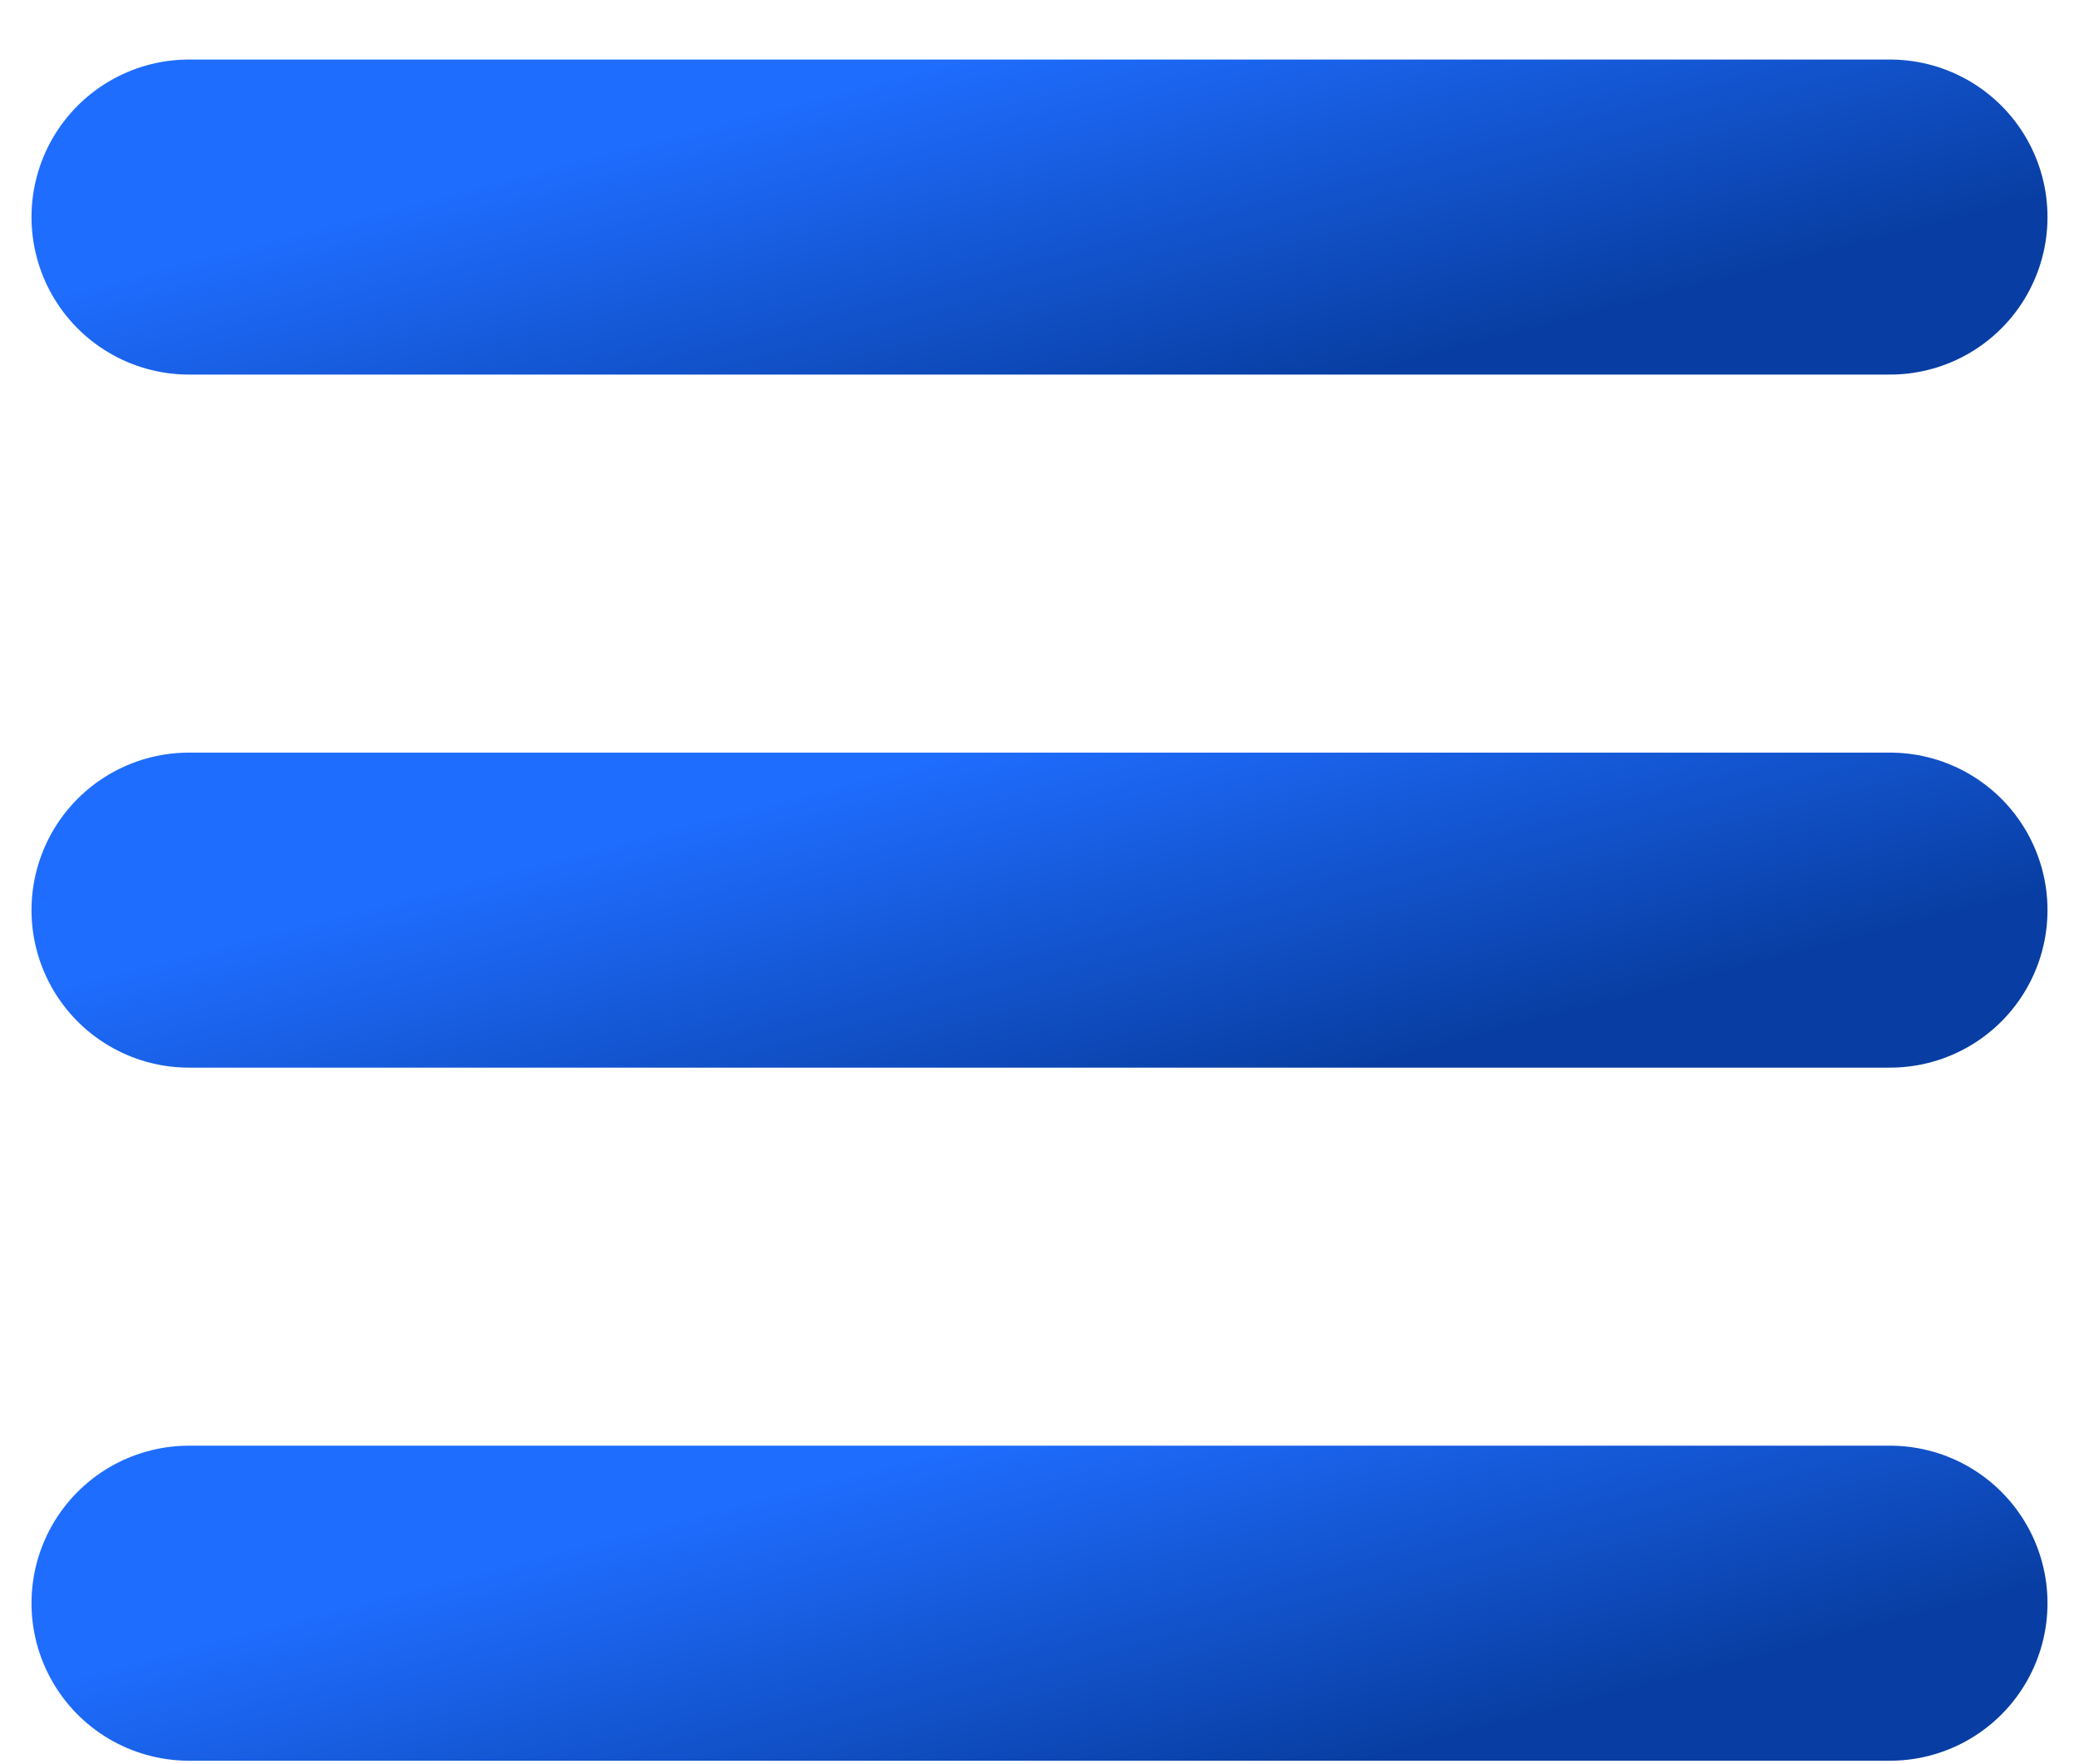 <svg width="33" height="28" viewBox="0 0 33 28" fill="none" xmlns="http://www.w3.org/2000/svg">
<path d="M30 3.445H3" stroke="url(#paint0_linear_2017_134)" stroke-width="5" stroke-linecap="round"/>
<path d="M30 14.445H3" stroke="url(#paint1_linear_2017_134)" stroke-width="5" stroke-linecap="round"/>
<path d="M30 25.445H3" stroke="url(#paint2_linear_2017_134)" stroke-width="5" stroke-linecap="round"/>
<defs>
<linearGradient id="paint0_linear_2017_134" x1="6.128" y1="3.22" x2="7.78" y2="9.565" gradientUnits="userSpaceOnUse">
<stop stop-color="#1F6DFF"/>
<stop offset="1" stop-color="#083EA3"/>
</linearGradient>
<linearGradient id="paint1_linear_2017_134" x1="6.128" y1="14.22" x2="7.78" y2="20.565" gradientUnits="userSpaceOnUse">
<stop stop-color="#1F6DFF"/>
<stop offset="1" stop-color="#083EA3"/>
</linearGradient>
<linearGradient id="paint2_linear_2017_134" x1="6.128" y1="25.22" x2="7.78" y2="31.565" gradientUnits="userSpaceOnUse">
<stop stop-color="#1F6DFF"/>
<stop offset="1" stop-color="#083EA3"/>
</linearGradient>
</defs>
</svg>
